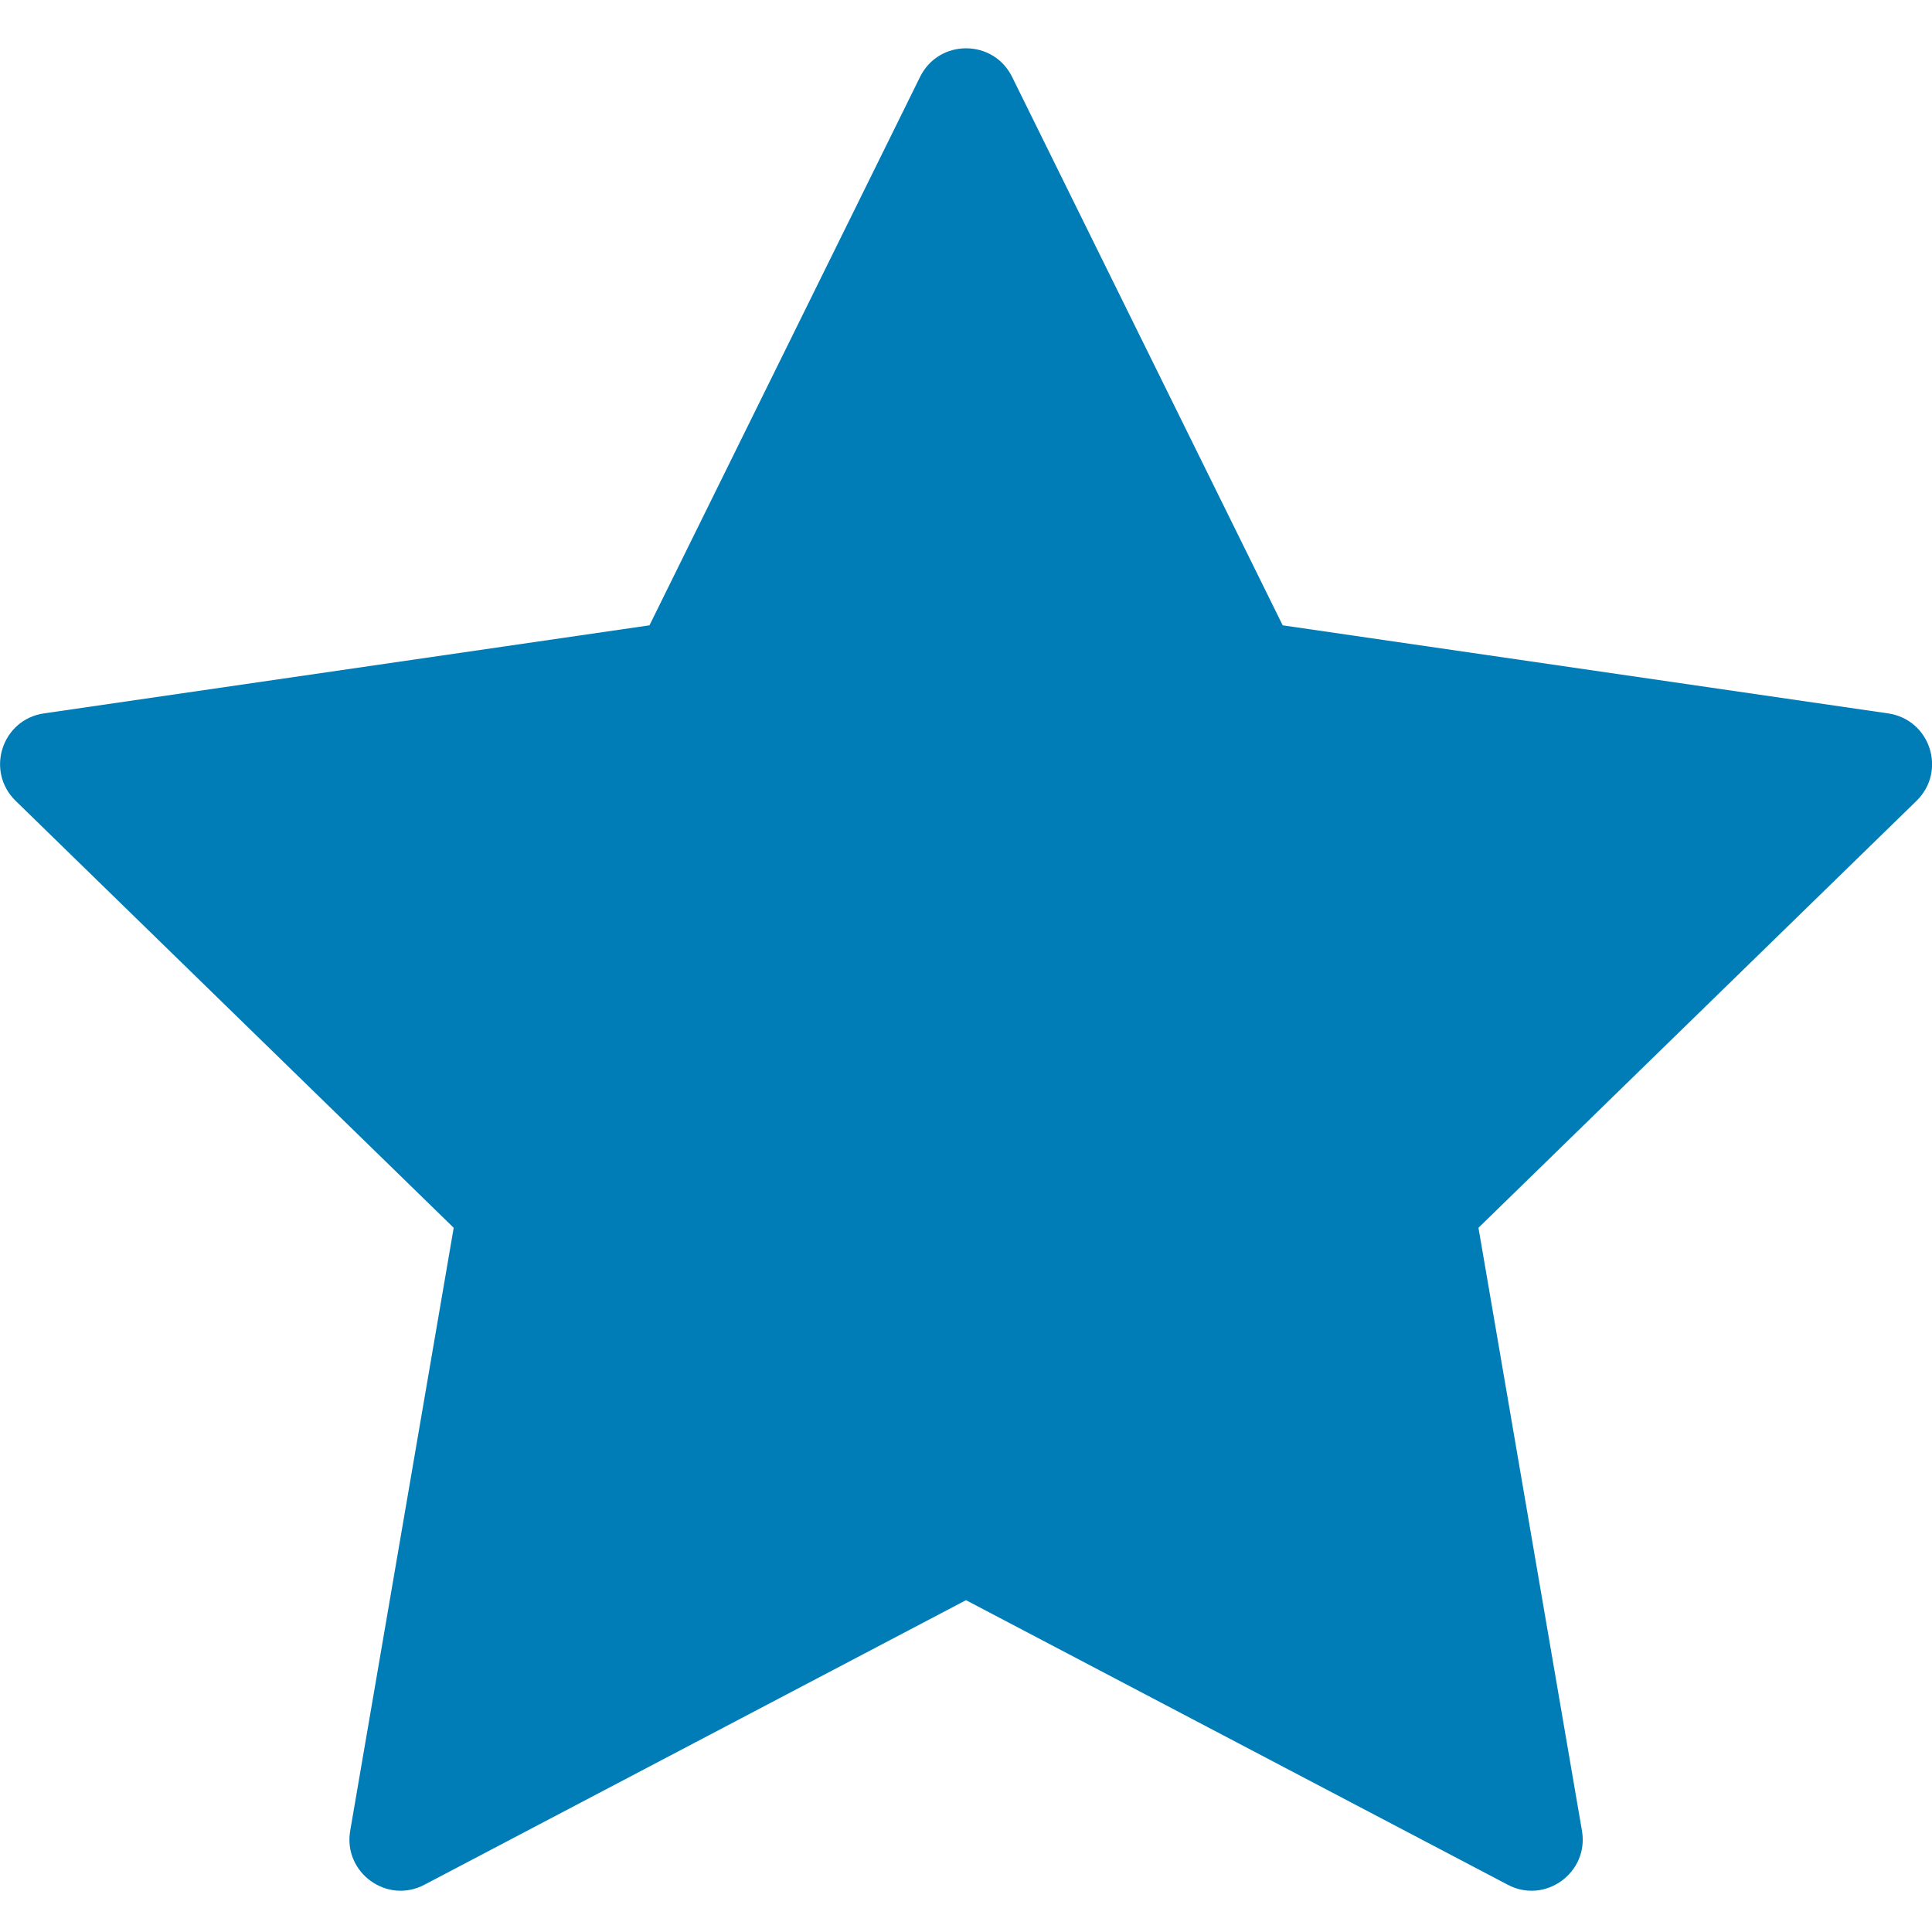 <svg width="12" height="12" viewBox="0 0 12 12" fill="none" xmlns="http://www.w3.org/2000/svg">
<g id="Favorite-sm" clip-path="url(#clip0_37_28)">
<path id="Vector" fill-rule="evenodd" clip-rule="evenodd" d="M6.286 0.477L7.967 3.884L11.727 4.431C11.989 4.469 12.093 4.789 11.904 4.974L9.183 7.626L9.826 11.372C9.87 11.631 9.597 11.83 9.364 11.706L6 9.939L2.637 11.706C2.404 11.83 2.131 11.631 2.175 11.372L2.818 7.626L0.097 4.974C-0.092 4.789 0.012 4.469 0.273 4.431L4.034 3.884L5.715 0.477C5.832 0.241 6.169 0.241 6.286 0.477Z" fill="#007DB7"/>
</g>
<defs>
<clipPath id="clip0_37_28">
<rect width="12" height="12" fill="white"/>
</clipPath>
</defs>
</svg>
